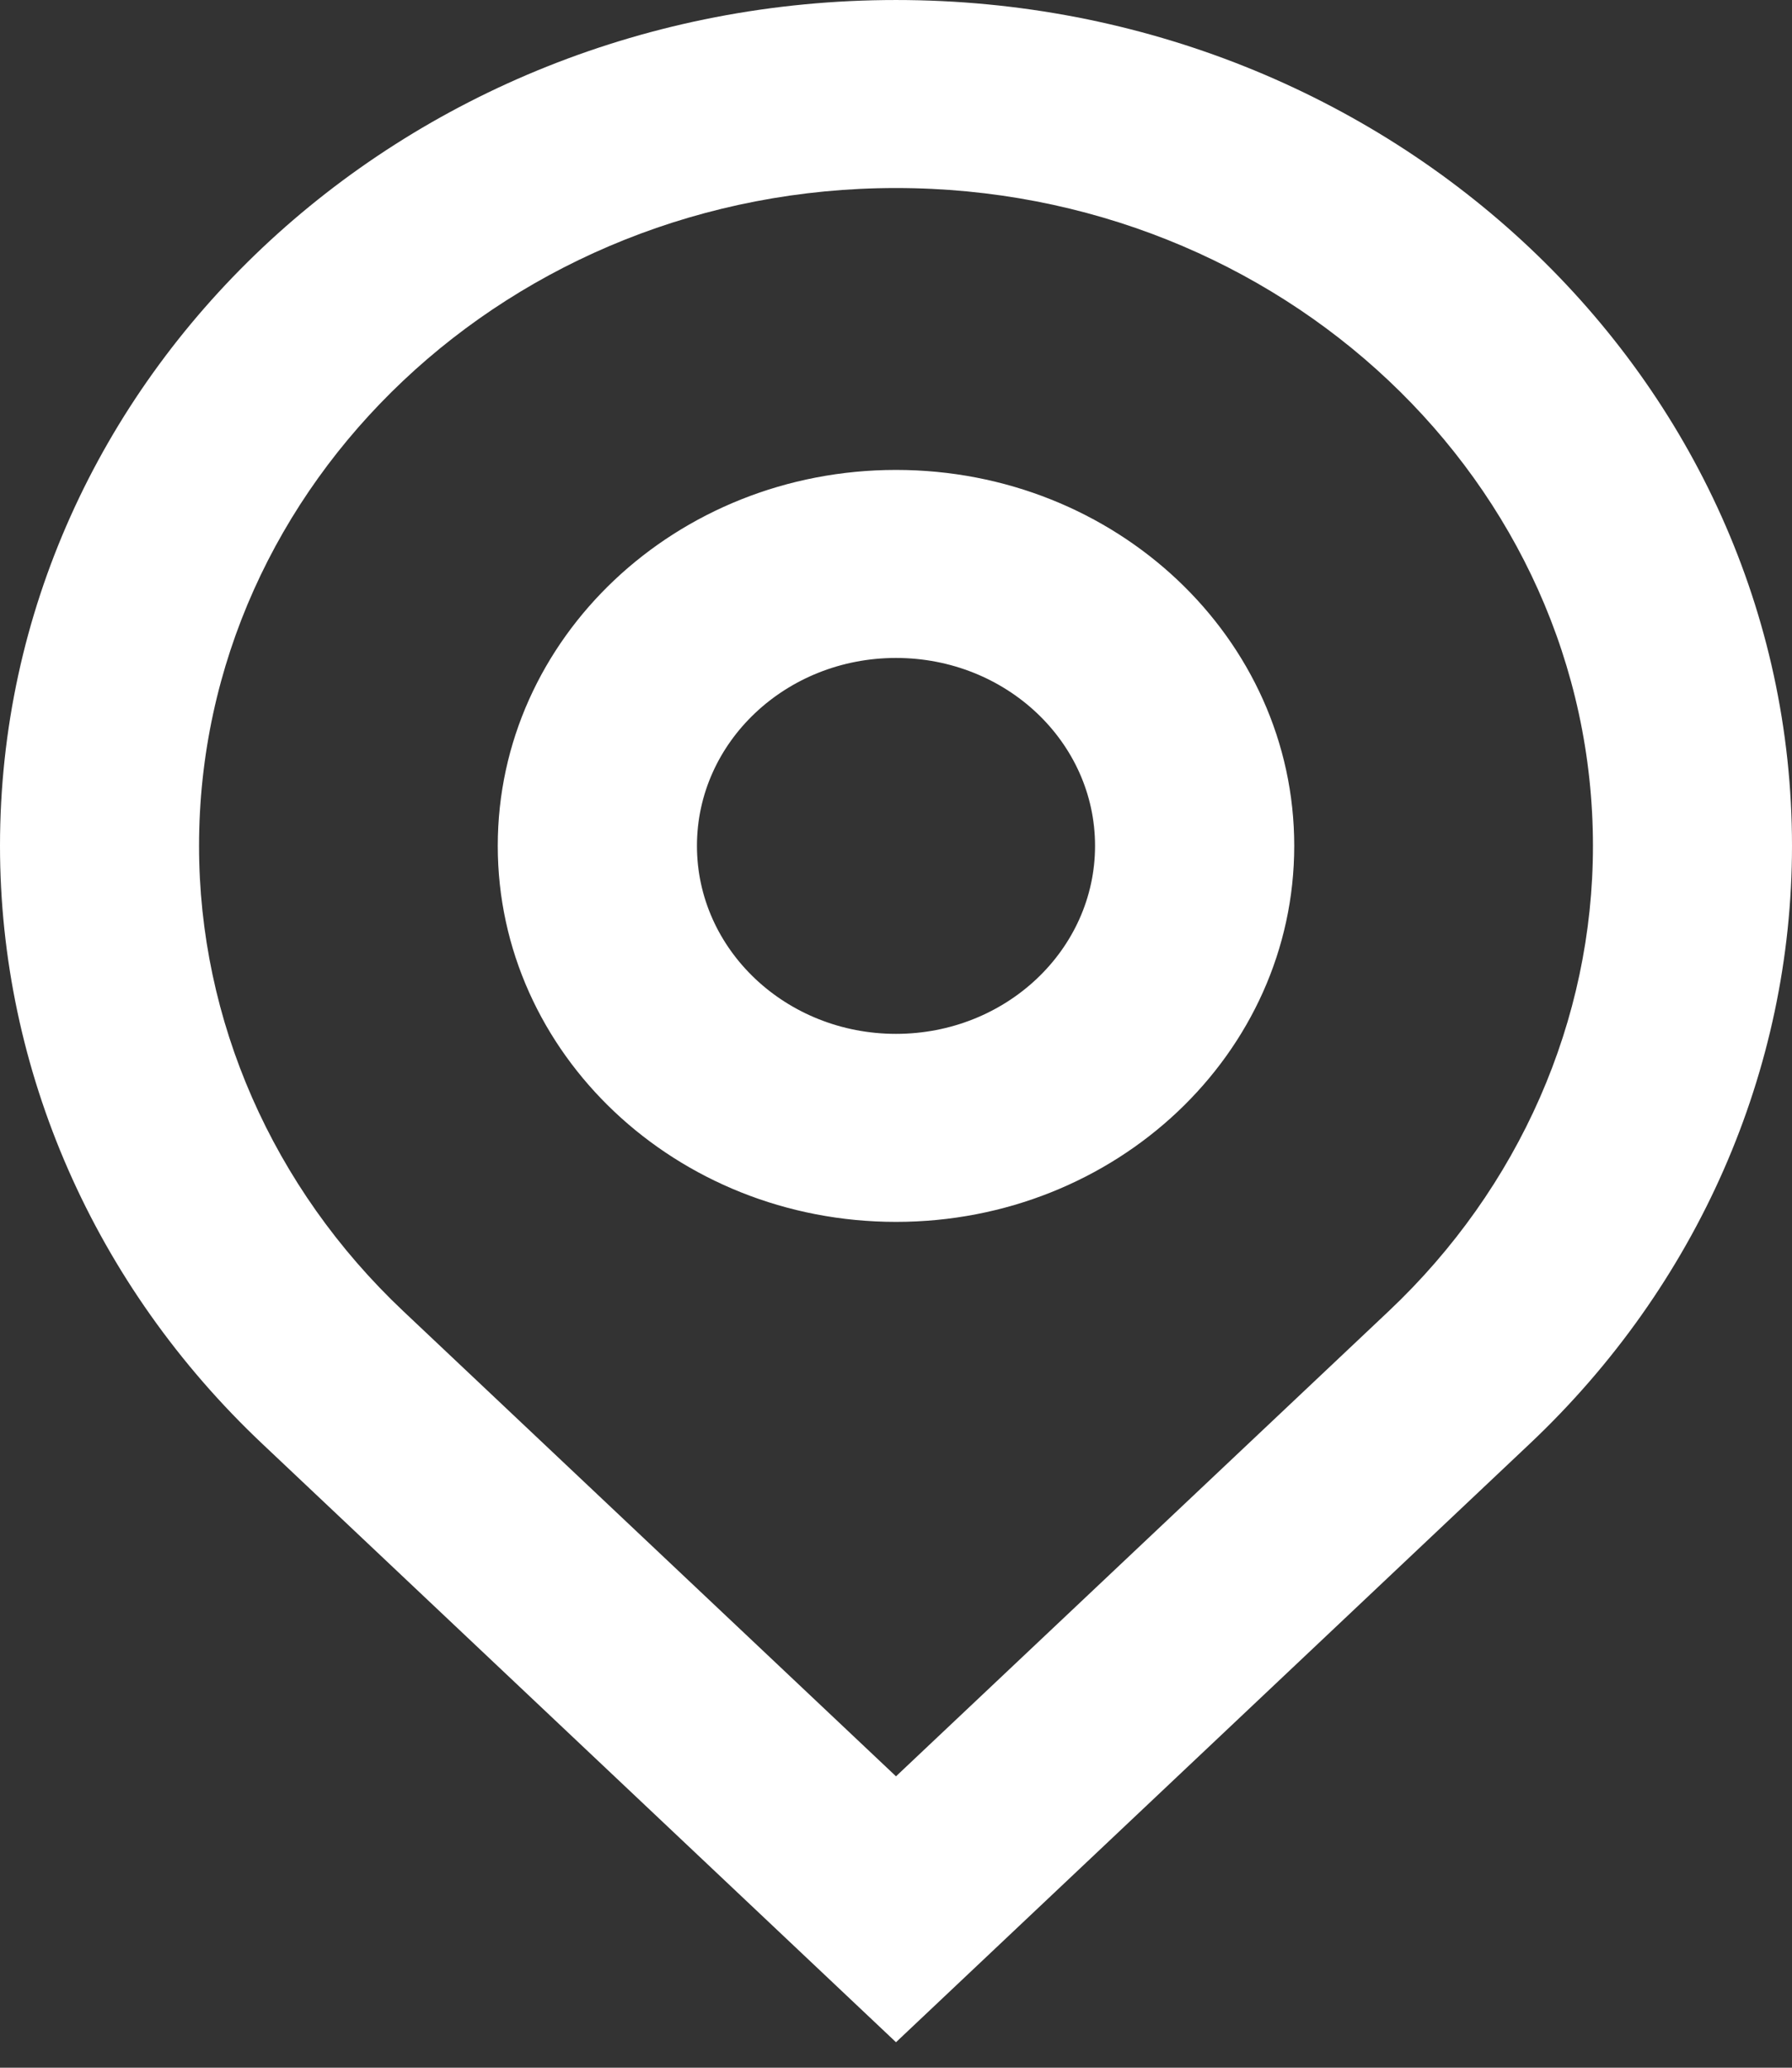 ﻿<?xml version="1.0" encoding="utf-8"?>
<svg version="1.1" xmlns:xlink="http://www.w3.org/1999/xlink" width="13px" height="15px" xmlns="http://www.w3.org/2000/svg">
  <rect width="100%" height="100%" fill="#333333" stroke="none"/>
  <g transform="matrix(1 0 0 1 -15 -140 )">
    <path d="M 2.925 9.511  L 6.5 12.886  L 10.075 9.511  C 11.023 8.616  11.556 7.402  11.556 6.137  C 11.556 3.501  9.292 1.364  6.5 1.364  C 3.708 1.364  1.444 3.501  1.444 6.137  C 1.444 7.402  1.977 8.616  2.925 9.511  Z M 11.096 10.475  L 6.5 14.815  L 1.904 10.475  C 0.685 9.325  0 7.764  0 6.136  C 0 2.747  2.91 5.31401459769043E-05  6.5 5.31401459769043E-05  C 10.09 5.31401459769043E-05  13 2.747  13 6.136  C 13 7.764  12.315 9.325  11.096 10.475  Z M 6.5 7.5  C 7.298 7.5  7.944 6.889  7.944 6.136  C 7.944 5.383  7.298 4.773  6.5 4.773  C 5.702 4.773  5.056 5.383  5.056 6.136  C 5.056 6.889  5.702 7.5  6.5 7.5  Z M 6.5 8.864  C 4.905 8.864  3.611 7.643  3.611 6.136  C 3.611 4.63  4.905 3.409  6.5 3.409  C 8.095 3.409  9.389 4.63  9.389 6.136  C 9.389 7.643  8.095 8.864  6.5 8.864  Z " fill-rule="nonzero" fill="#ffffff" stroke="none" transform="matrix(1 0 0 1 15 140 )" />
  </g>
</svg>